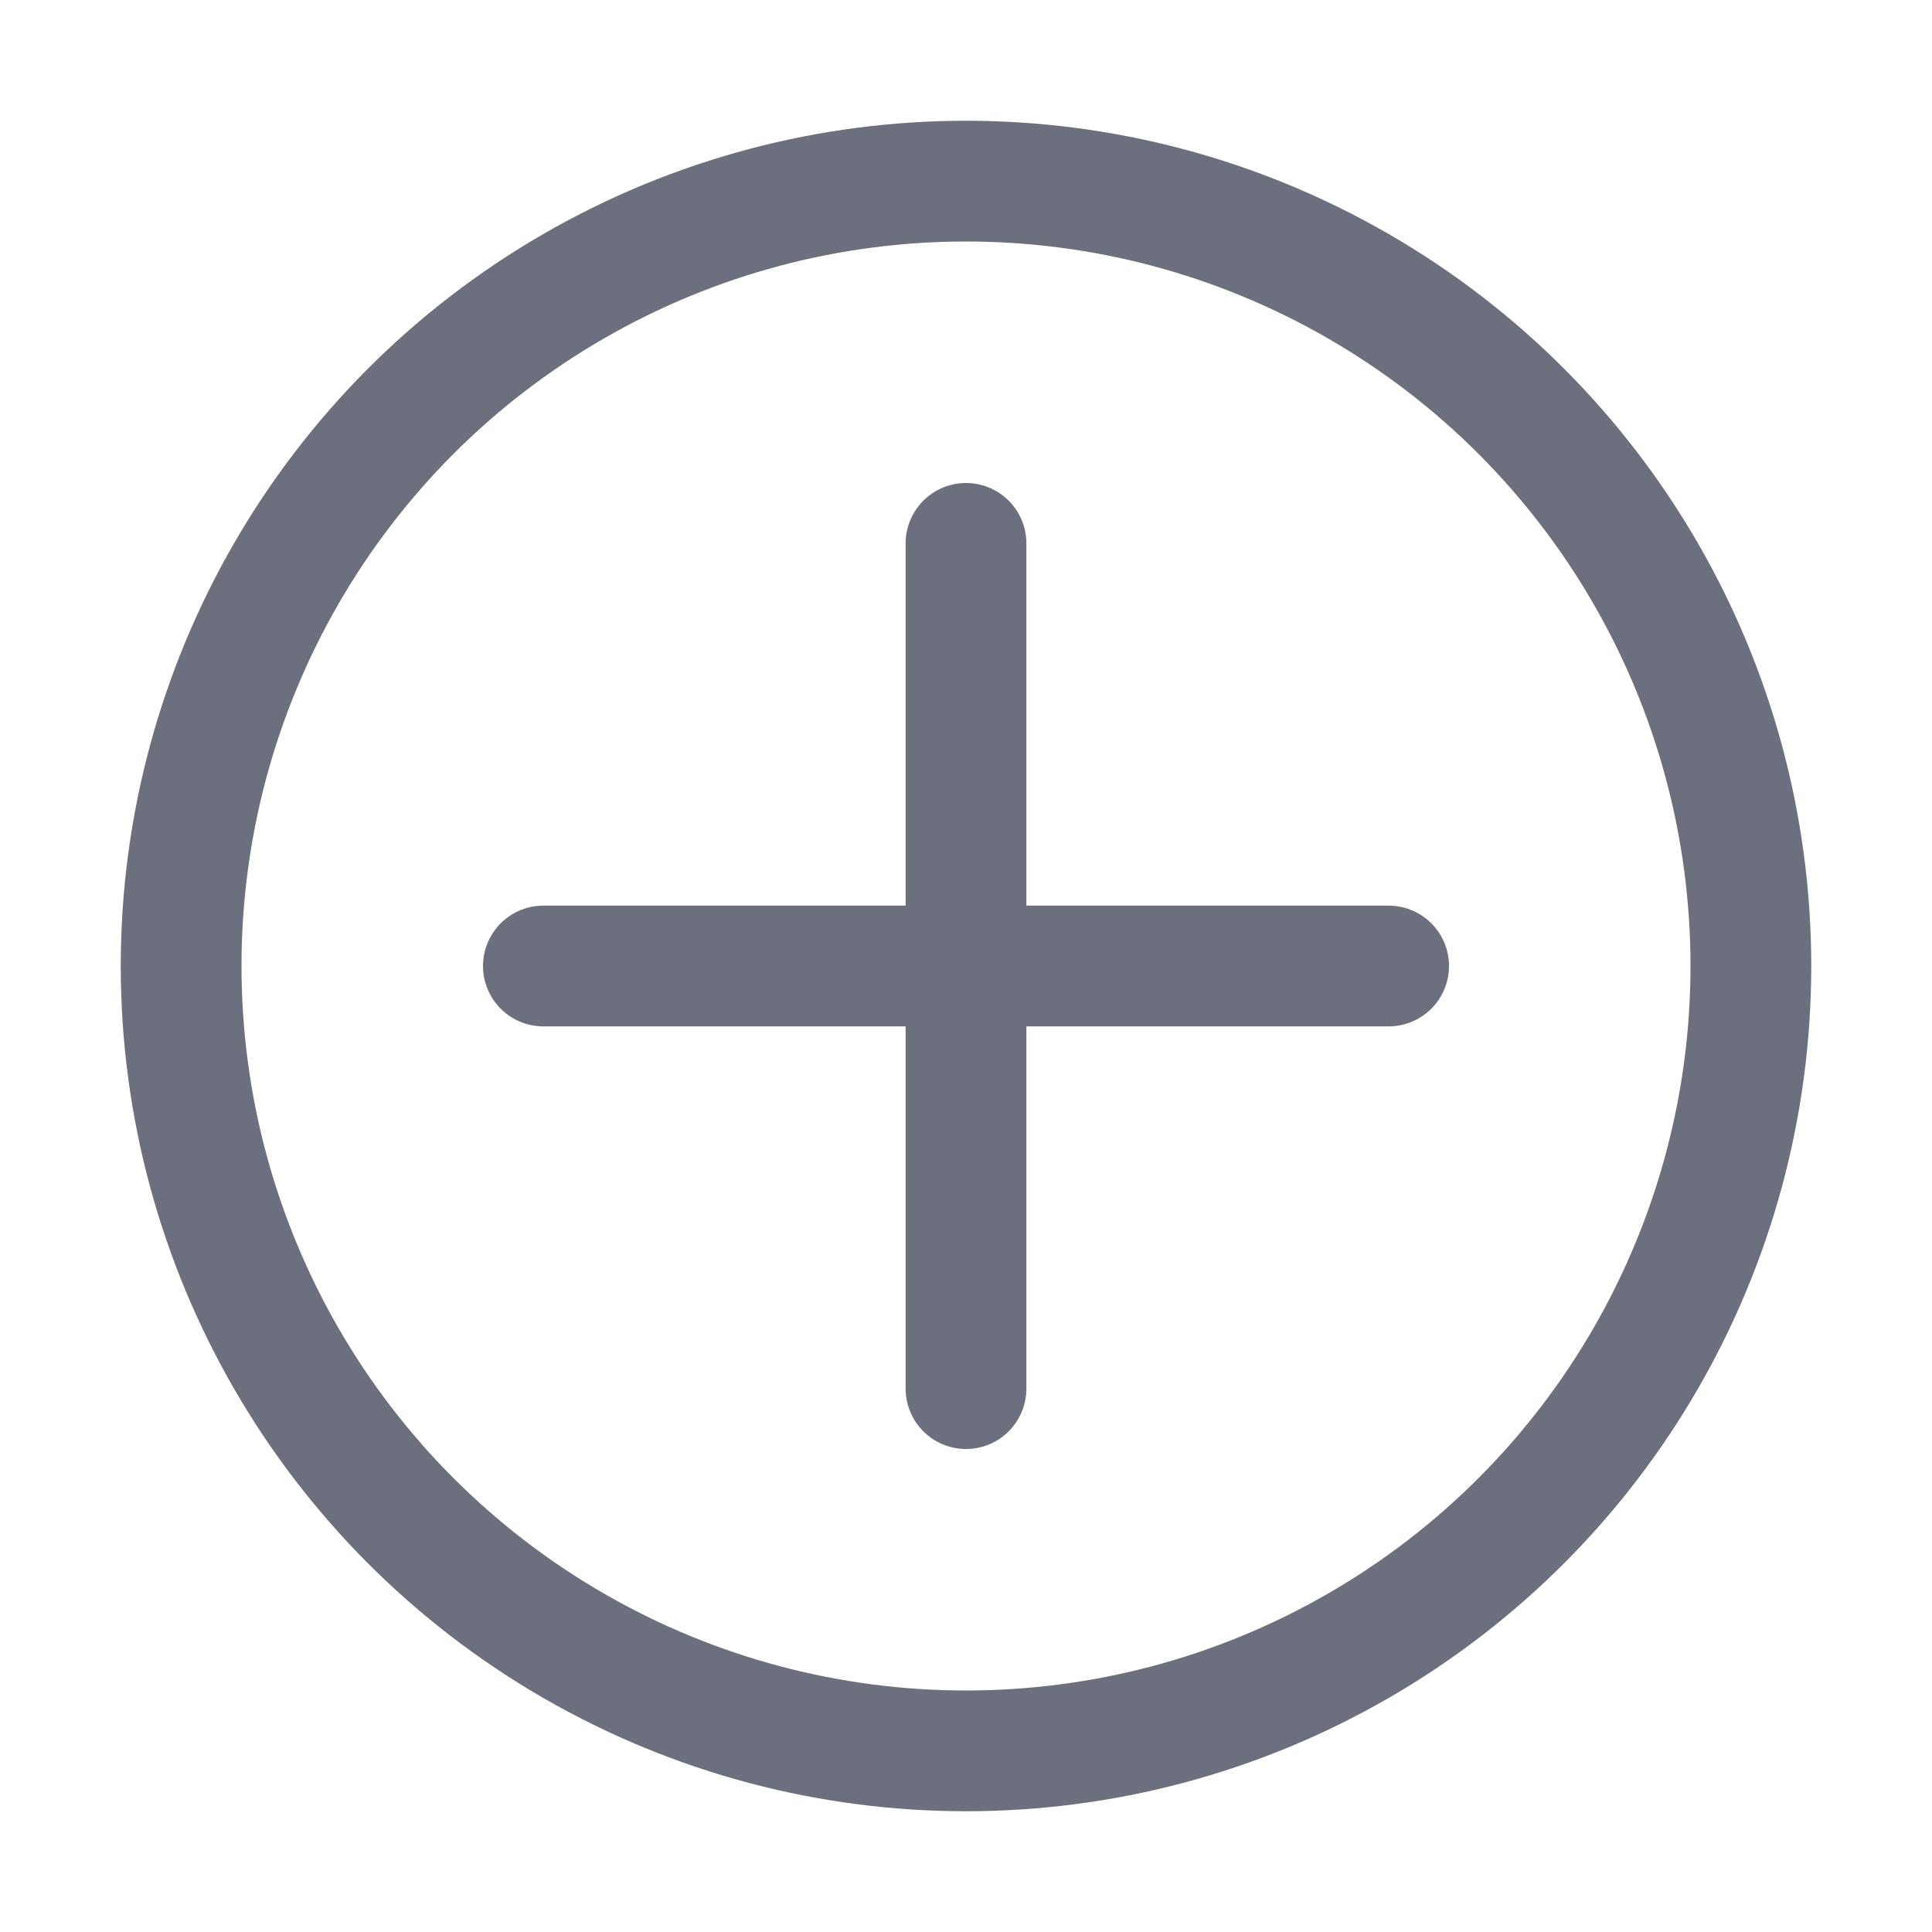 <!-- Copyright 2000-2022 JetBrains s.r.o. and contributors. Use of this source code is governed by the Apache 2.0 license. -->
<svg xmlns="http://www.w3.org/2000/svg" width="16" height="16" viewBox="0 0 16 16" fill="none" stroke="#6C707E">
<path d="M8 4.5v7M4.5 8h7" stroke-linecap="round"/>
<circle cx="8" cy="8" r="6.5"/>
</svg>
